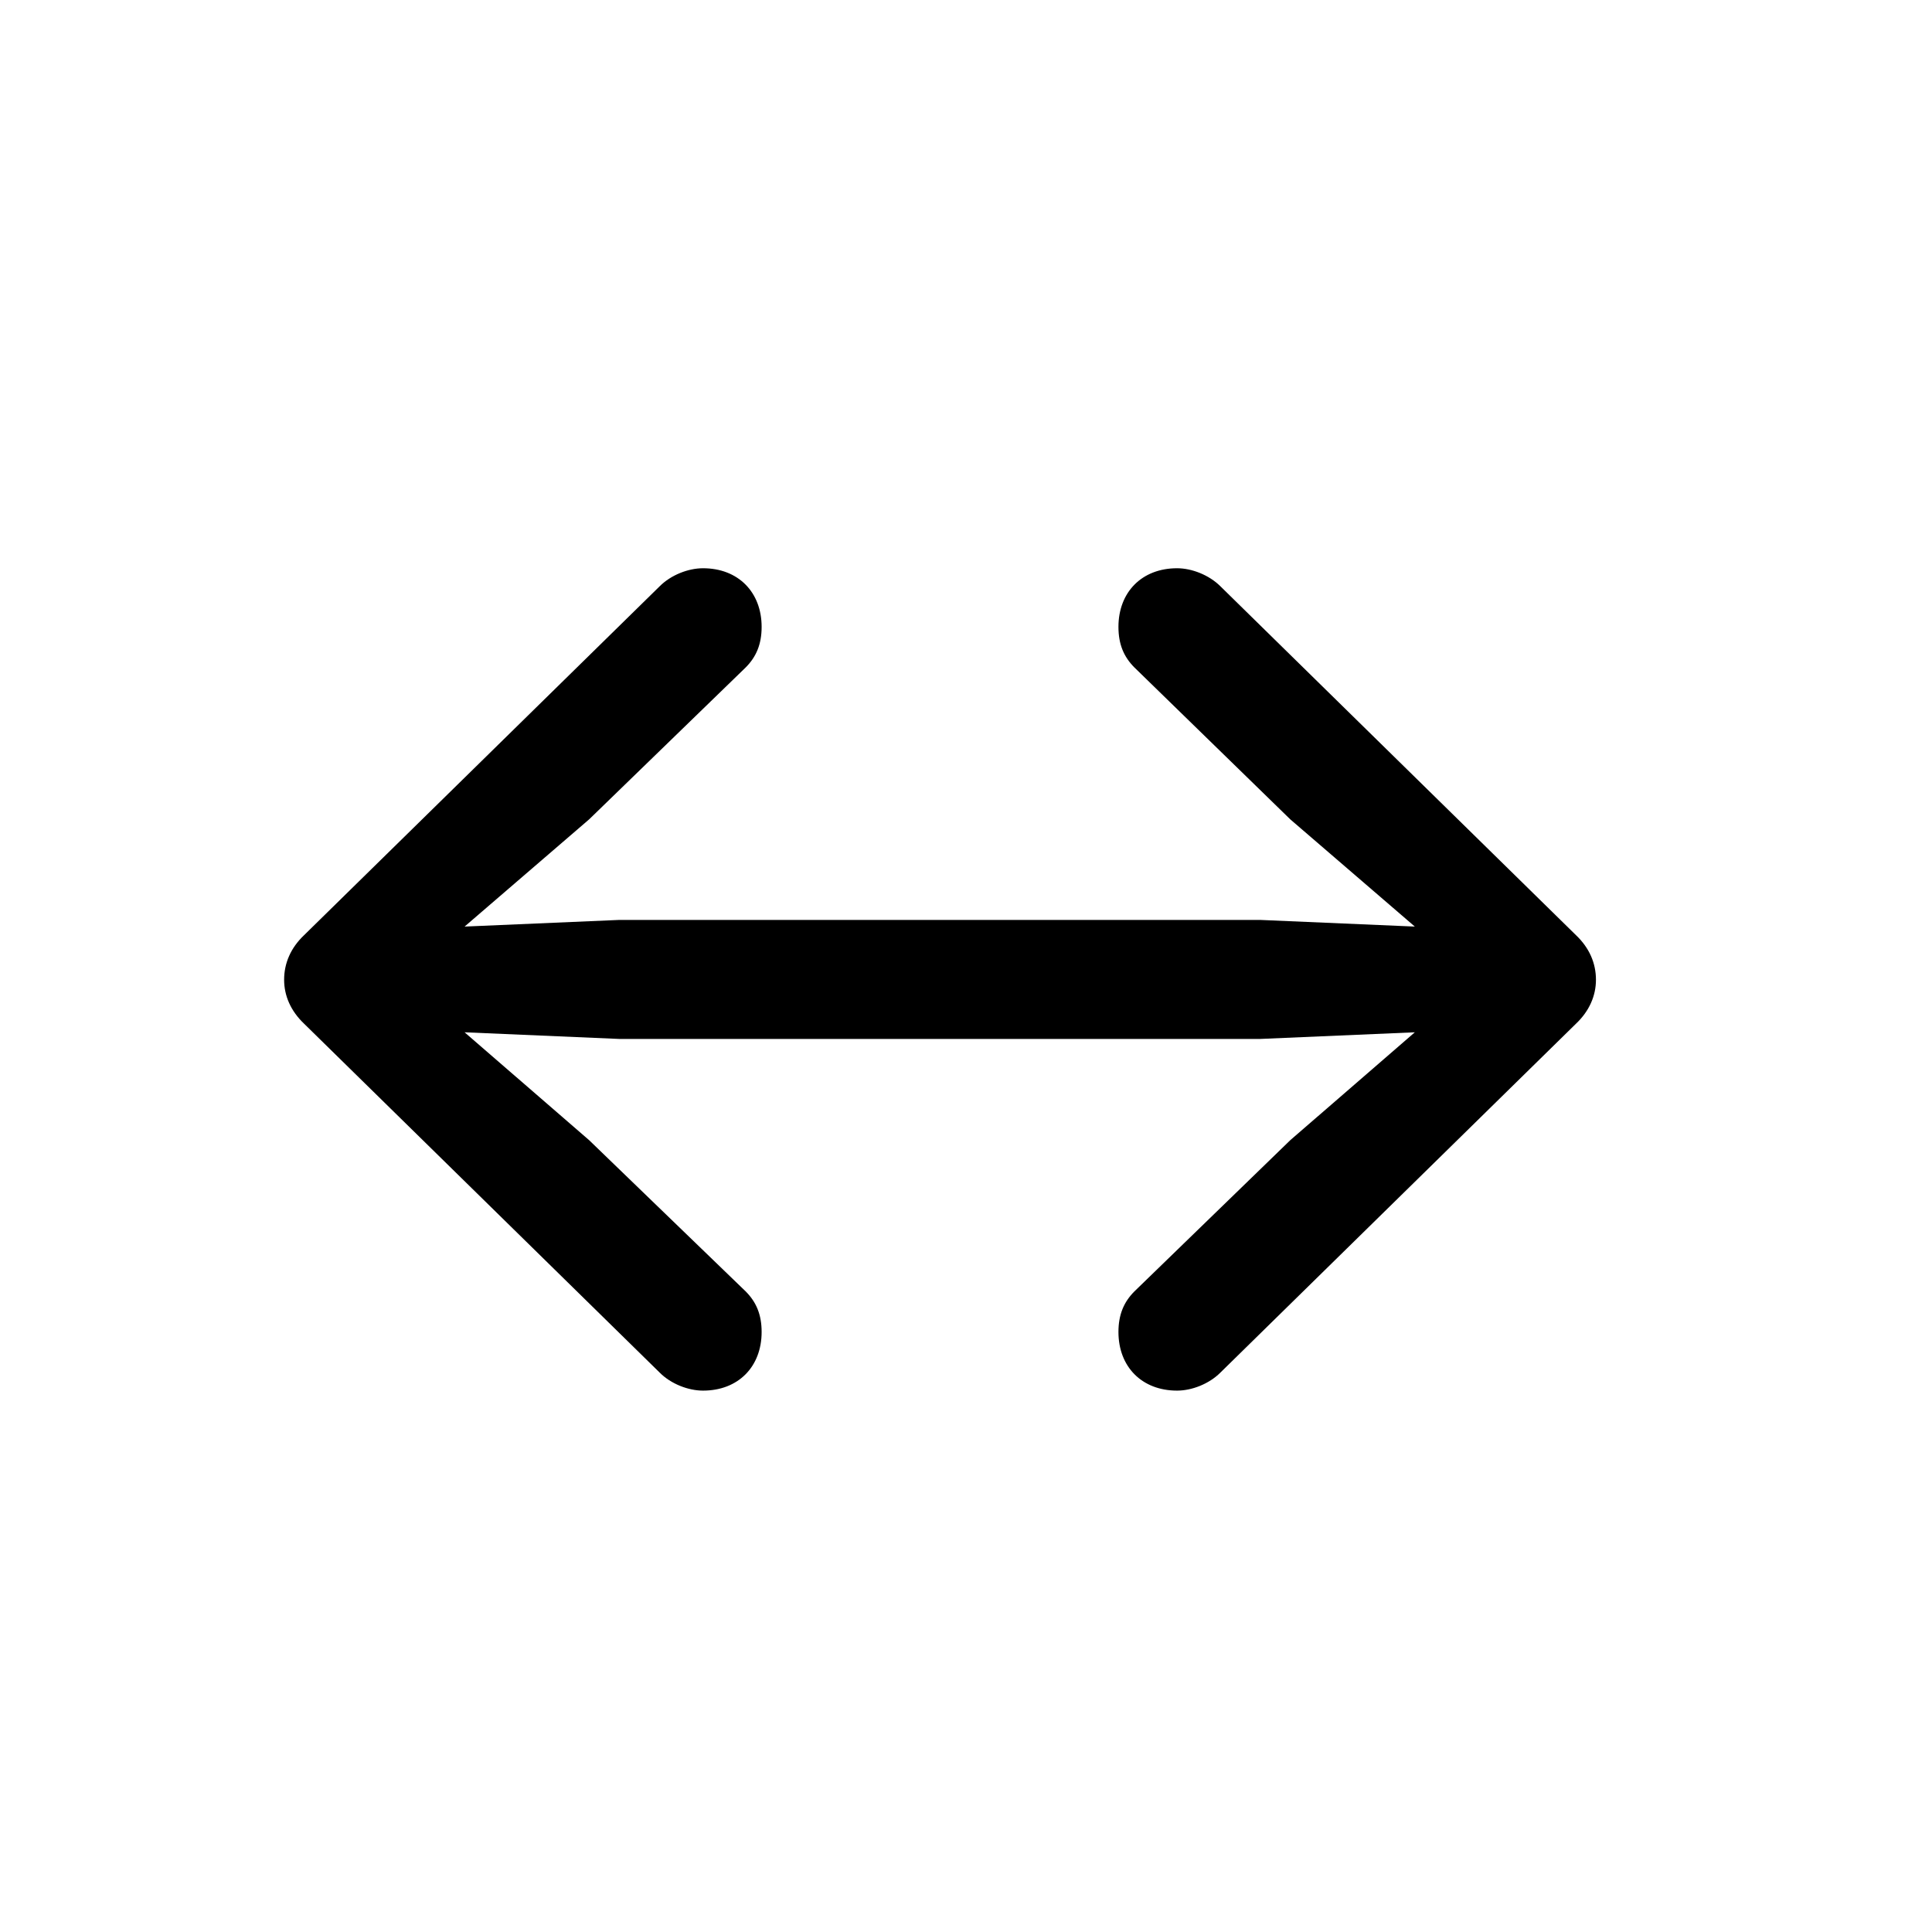 <!-- Generated by IcoMoon.io -->
<svg version="1.1" xmlns="http://www.w3.org/2000/svg" width="32" height="32" viewBox="0 0 32 32">
<title>arrow-left-and-right</title>
<path d="M4.706 16.228c0 0.265 0.11 0.518 0.331 0.728l5.89 5.779c0.187 0.188 0.474 0.298 0.717 0.298 0.585 0 0.971-0.397 0.971-0.971 0-0.287-0.088-0.496-0.265-0.673l-2.592-2.504-2.063-1.787 2.559 0.11h10.621l2.559-0.11-2.063 1.787-2.581 2.504c-0.176 0.176-0.265 0.386-0.265 0.673 0 0.574 0.386 0.971 0.971 0.971 0.243 0 0.529-0.11 0.717-0.298l5.89-5.779c0.221-0.209 0.331-0.463 0.331-0.728 0-0.276-0.11-0.529-0.331-0.739l-5.89-5.779c-0.188-0.187-0.474-0.298-0.717-0.298-0.584 0-0.971 0.397-0.971 0.971 0 0.287 0.088 0.496 0.265 0.673l2.581 2.515 2.063 1.776-2.559-0.11h-10.621l-2.559 0.11 2.063-1.776 2.592-2.515c0.176-0.176 0.265-0.386 0.265-0.673 0-0.573-0.386-0.971-0.971-0.971-0.243 0-0.529 0.11-0.717 0.298l-5.89 5.779c-0.221 0.21-0.331 0.463-0.331 0.739z"></path>
</svg>
